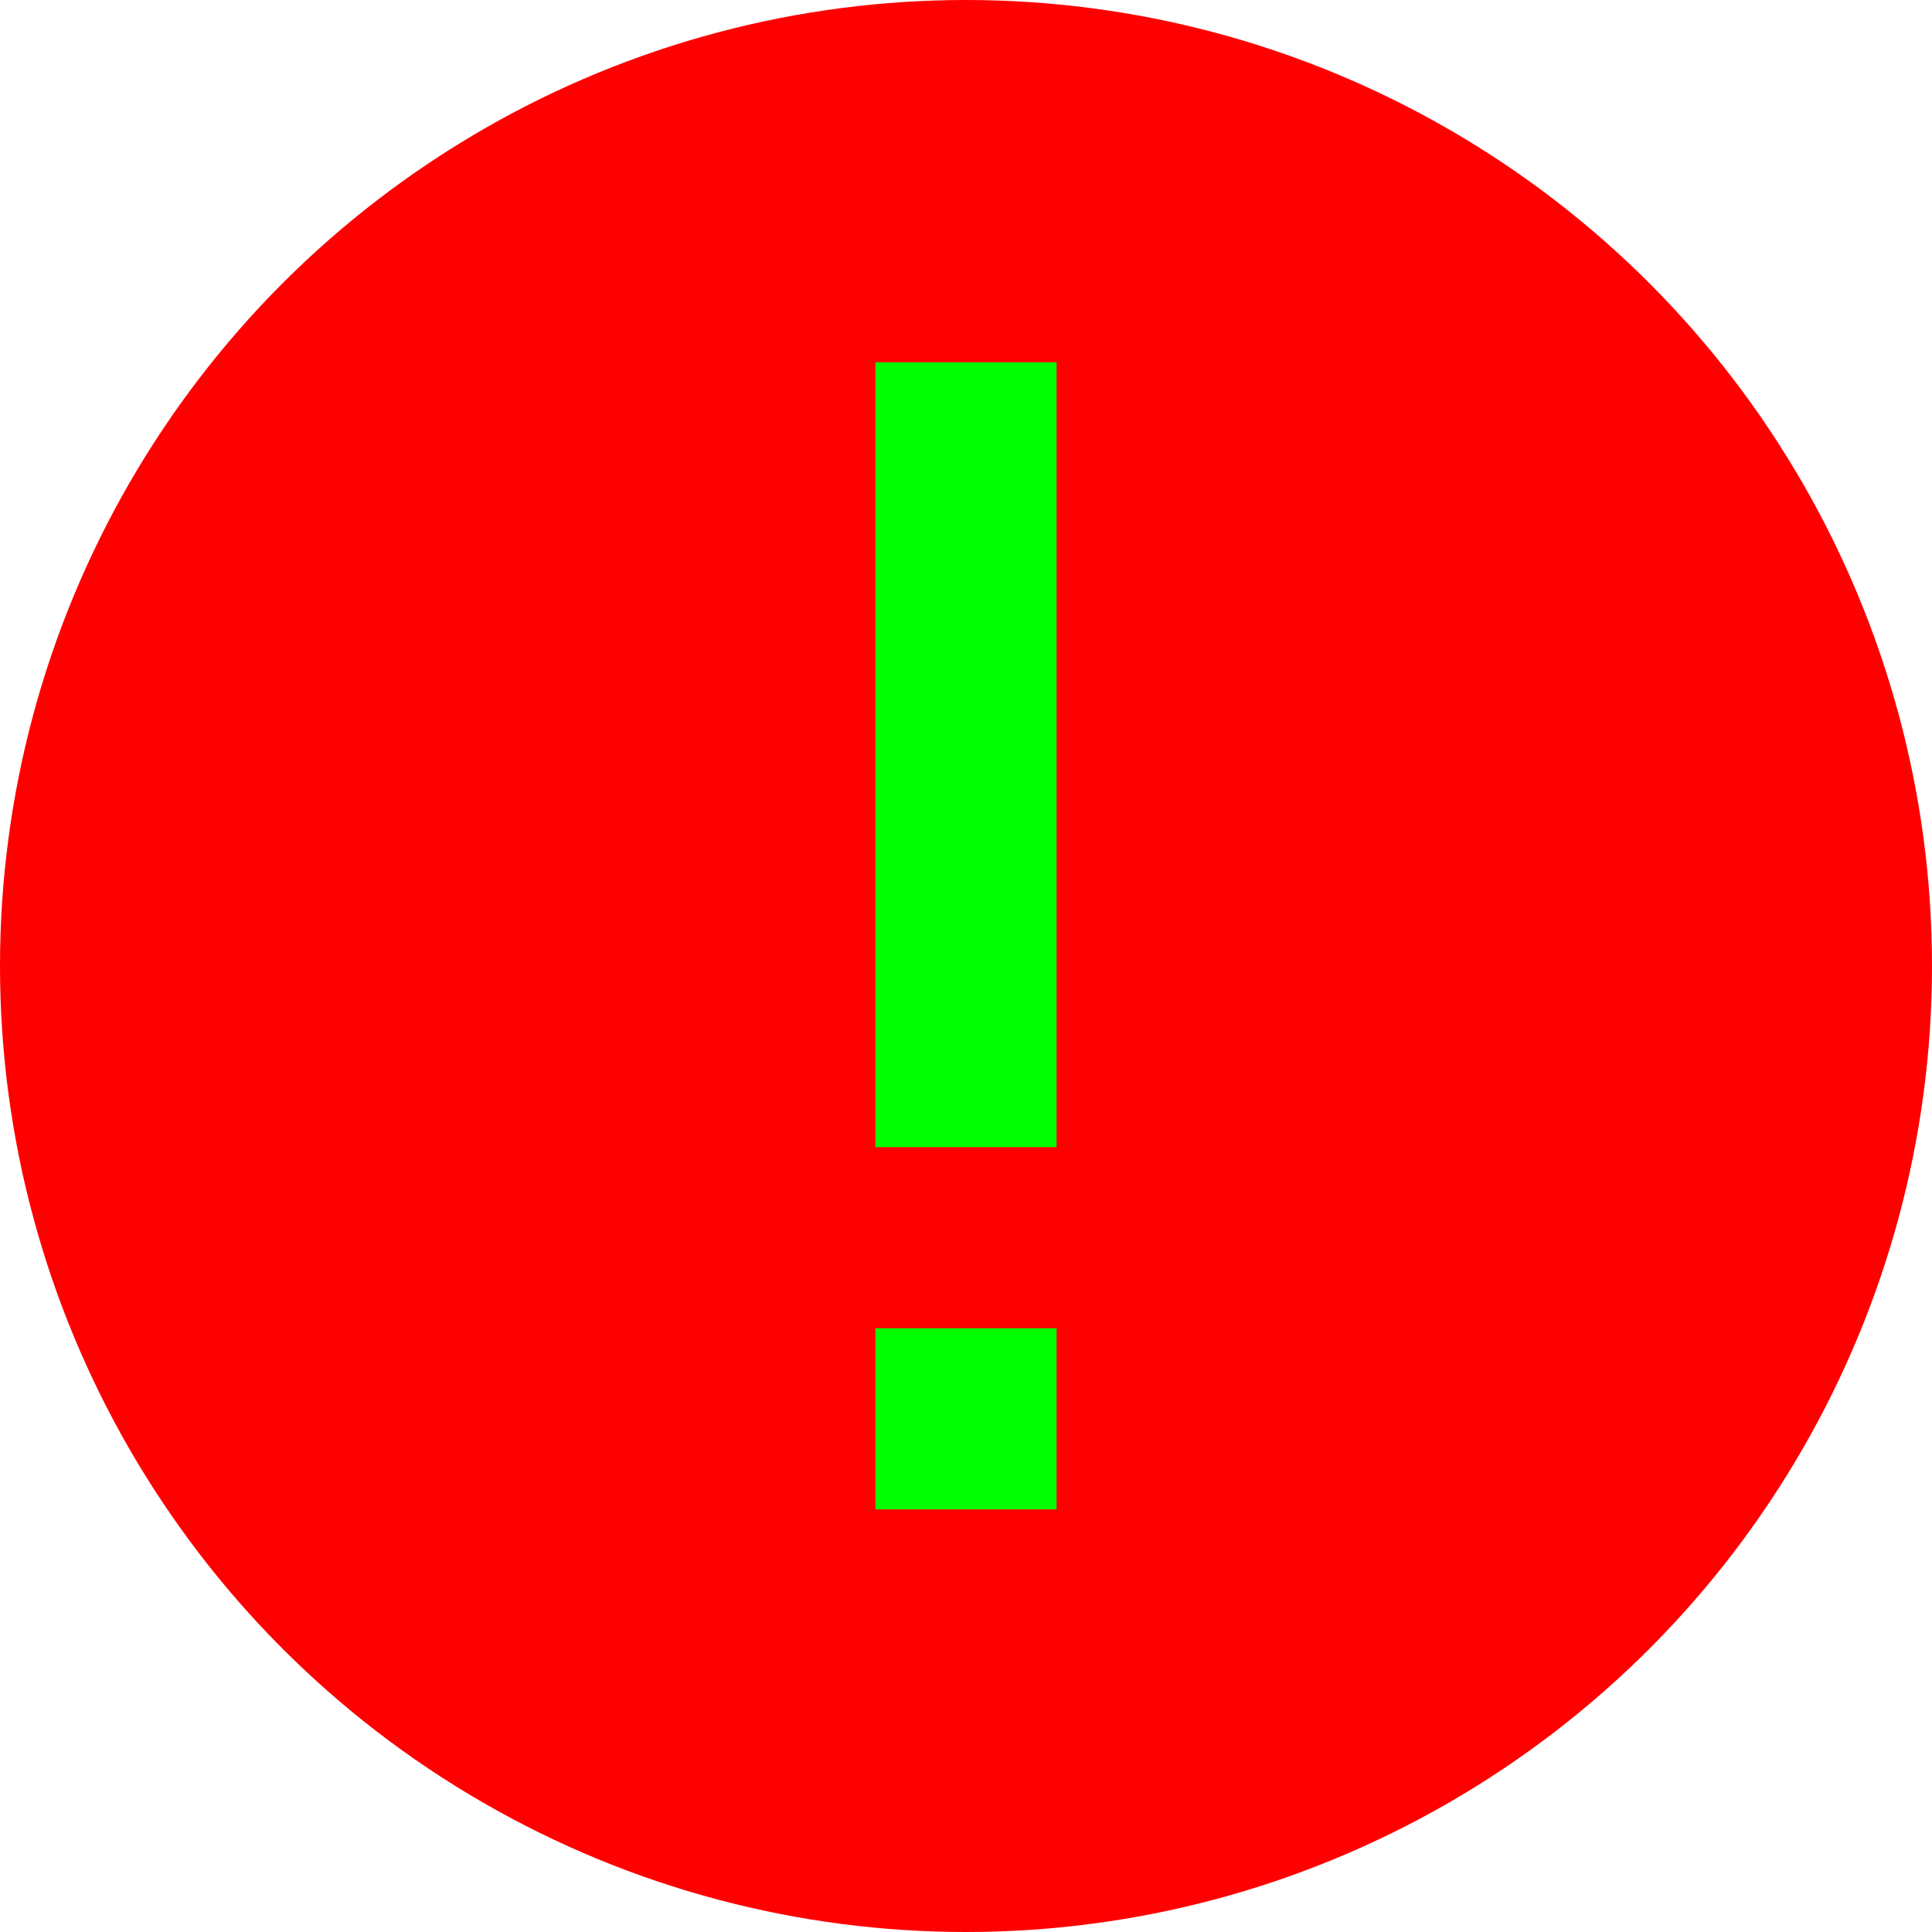 <svg viewBox="0 0 32 32" xmlns="http://www.w3.org/2000/svg" overflow="visible" width="36" height="36">
  <circle cx="16" cy="16" r="16" fill="#ff0000"/>
  <path d="M14.5 25h3v-3h-3v3zm0-19v13h3V6h-3z" fill="#00ff00"/>
</svg>
